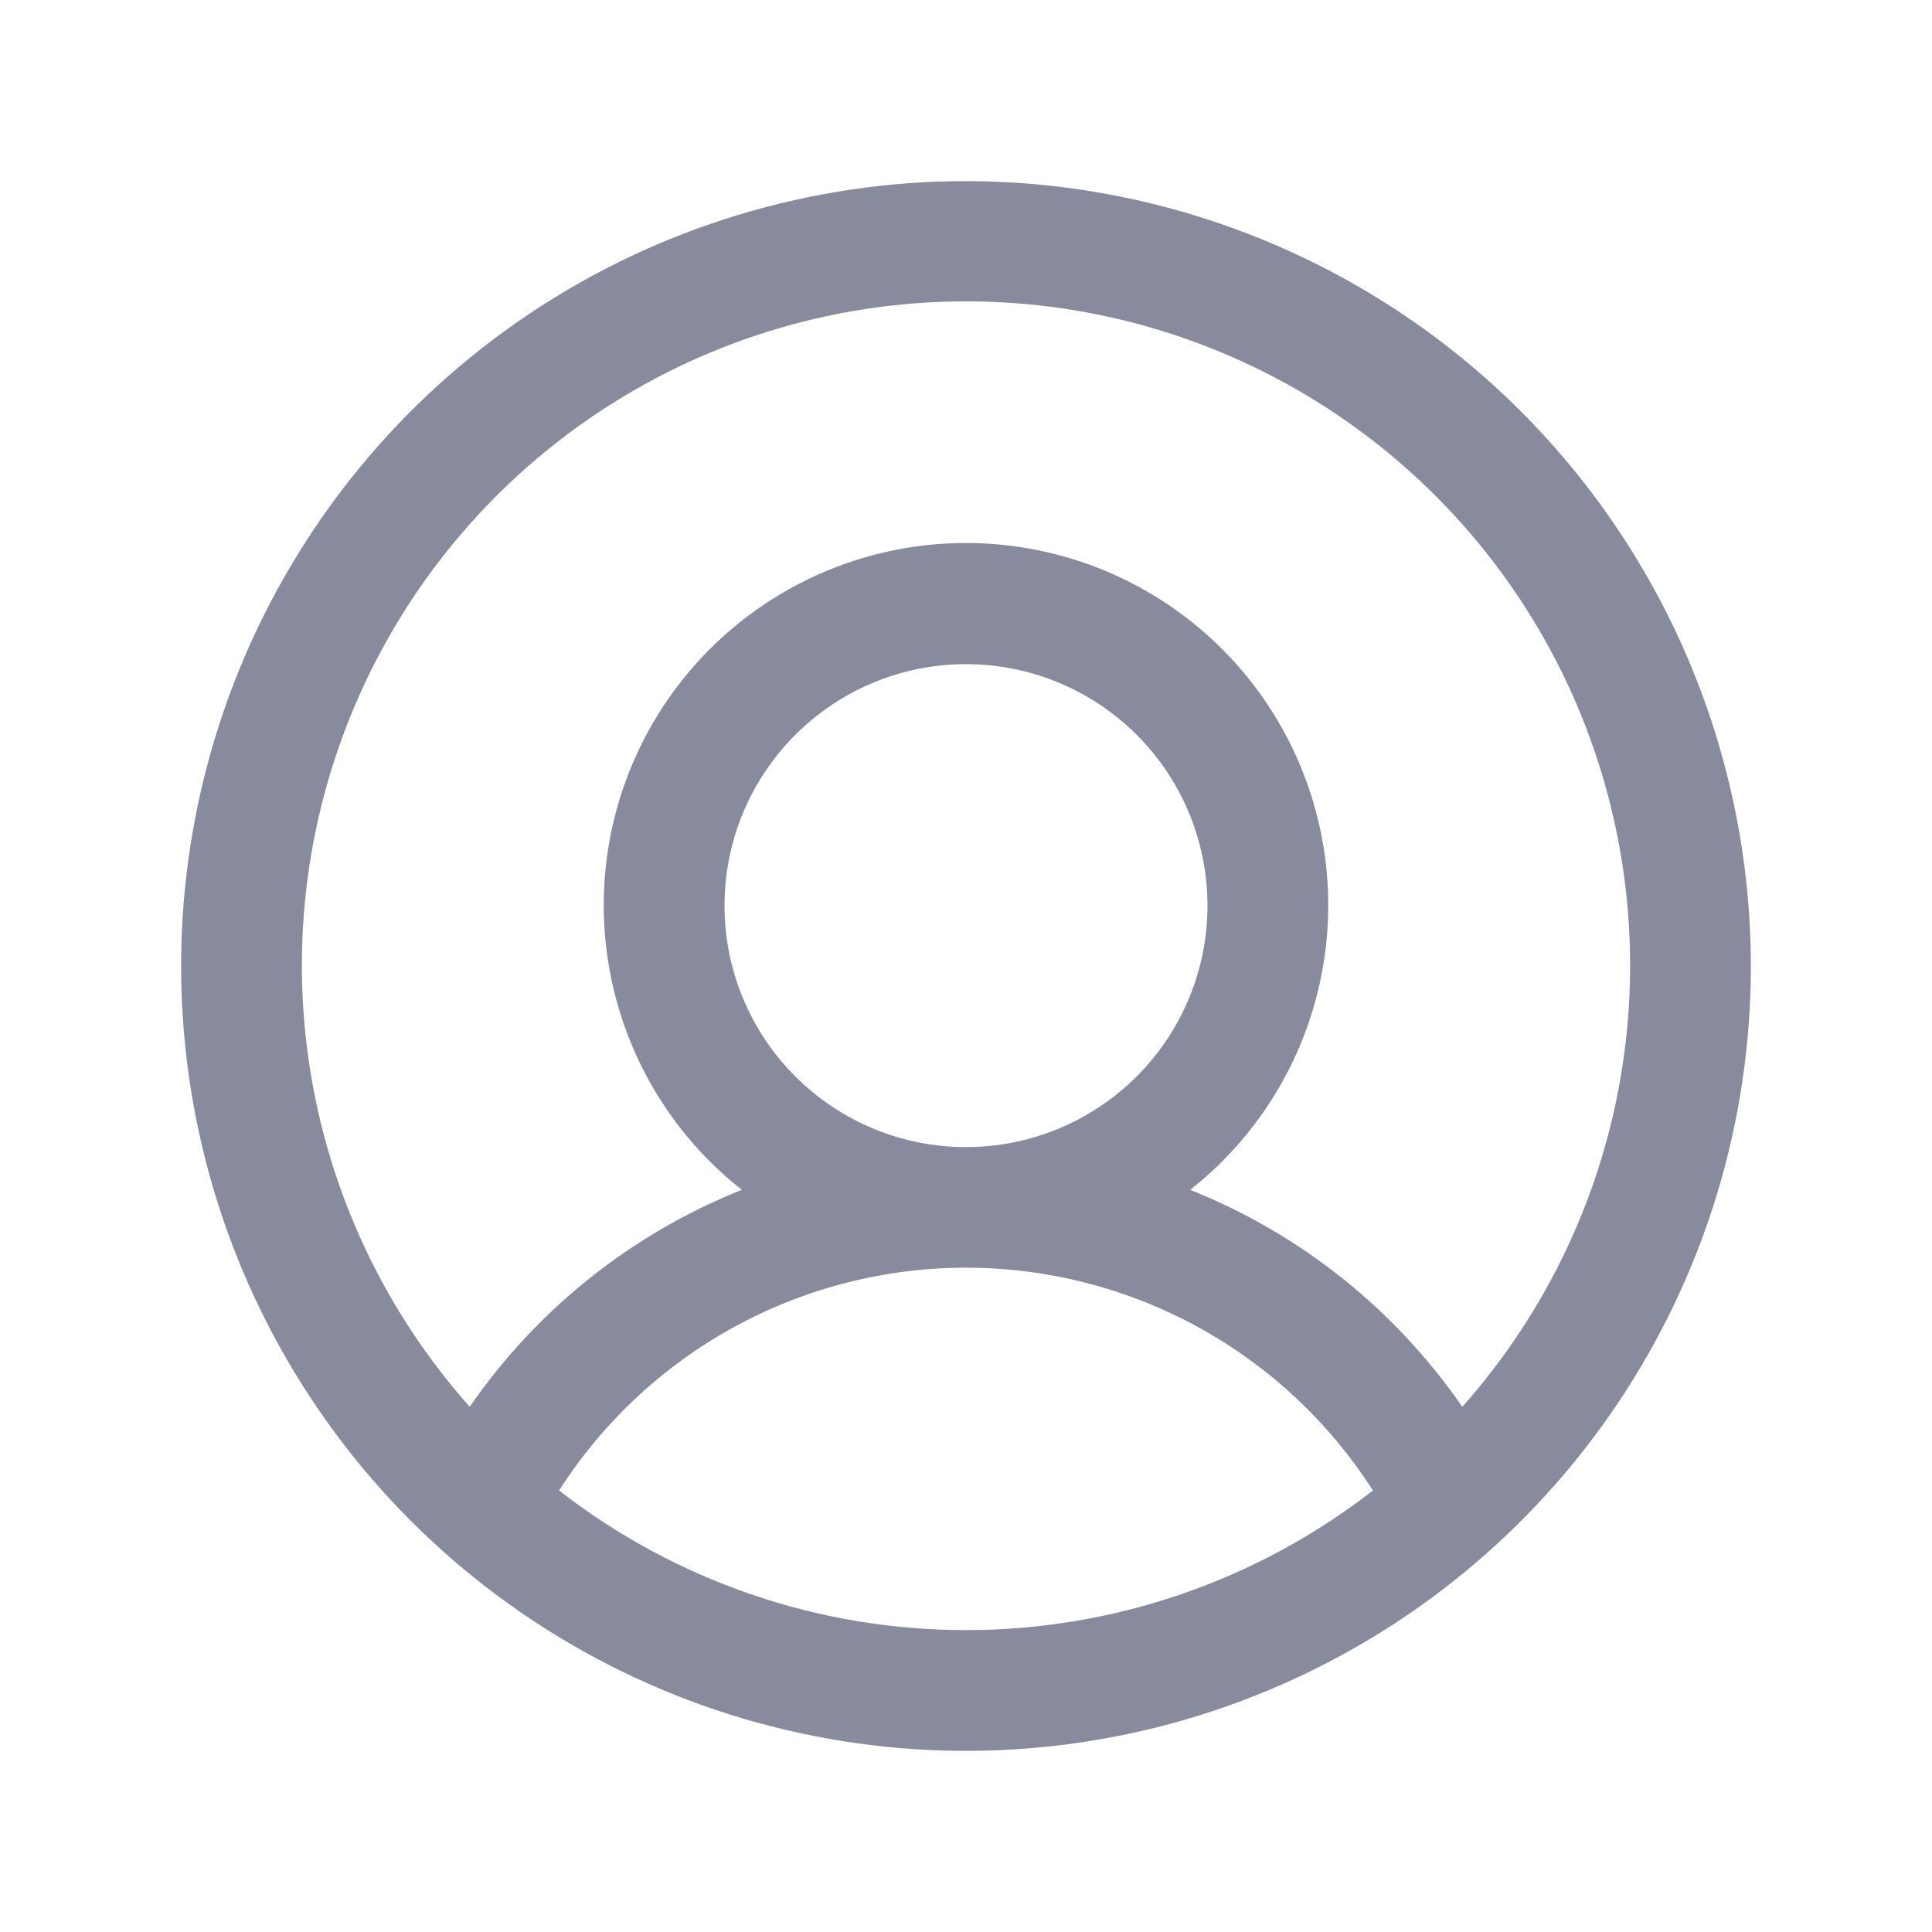 <svg width="71" height="71" viewBox="0 0 71 71" fill="none" xmlns="http://www.w3.org/2000/svg">
<path d="M35.5 6.656C29.795 6.656 24.219 8.348 19.475 11.517C14.732 14.687 11.035 19.192 8.852 24.462C6.669 29.733 6.098 35.532 7.21 41.127C8.323 46.722 11.07 51.862 15.104 55.896C19.138 59.929 24.278 62.677 29.873 63.789C35.468 64.903 41.267 64.331 46.538 62.148C51.809 59.965 56.313 56.268 59.483 51.525C62.652 46.781 64.344 41.205 64.344 35.5C64.336 27.853 61.294 20.521 55.887 15.113C50.479 9.706 43.147 6.664 35.5 6.656ZM20.546 54.775C22.151 52.265 24.362 50.199 26.975 48.768C29.589 47.337 32.52 46.587 35.5 46.587C38.48 46.587 41.411 47.337 44.025 48.768C46.638 50.199 48.849 52.265 50.454 54.775C46.179 58.101 40.917 59.906 35.5 59.906C30.083 59.906 24.821 58.101 20.546 54.775ZM26.625 33.281C26.625 31.526 27.145 29.81 28.121 28.351C29.096 26.891 30.482 25.753 32.104 25.082C33.725 24.41 35.51 24.234 37.231 24.577C38.953 24.919 40.534 25.765 41.776 27.006C43.017 28.247 43.862 29.828 44.205 31.55C44.547 33.271 44.371 35.056 43.699 36.678C43.028 38.299 41.89 39.685 40.431 40.66C38.971 41.636 37.255 42.156 35.5 42.156C33.146 42.156 30.889 41.221 29.224 39.557C27.56 37.892 26.625 35.635 26.625 33.281ZM53.738 51.7C51.264 48.114 47.784 45.34 43.737 43.726C45.911 42.014 47.497 39.667 48.275 37.011C49.053 34.356 48.985 31.524 48.079 28.909C47.173 26.294 45.474 24.027 43.22 22.422C40.966 20.818 38.267 19.955 35.5 19.955C32.733 19.955 30.034 20.818 27.78 22.422C25.526 24.027 23.827 26.294 22.921 28.909C22.015 31.524 21.947 34.356 22.725 37.011C23.503 39.667 25.089 42.014 27.263 43.726C23.216 45.34 19.736 48.114 17.262 51.7C14.135 48.183 12.091 43.838 11.377 39.187C10.662 34.536 11.307 29.778 13.235 25.485C15.162 21.193 18.289 17.549 22.239 14.992C26.189 12.435 30.795 11.075 35.5 11.075C40.206 11.075 44.811 12.435 48.761 14.992C52.711 17.549 55.838 21.193 57.765 25.485C59.693 29.778 60.338 34.536 59.623 39.187C58.909 43.838 56.865 48.183 53.738 51.7Z" fill="#888A9E"/>
</svg>
